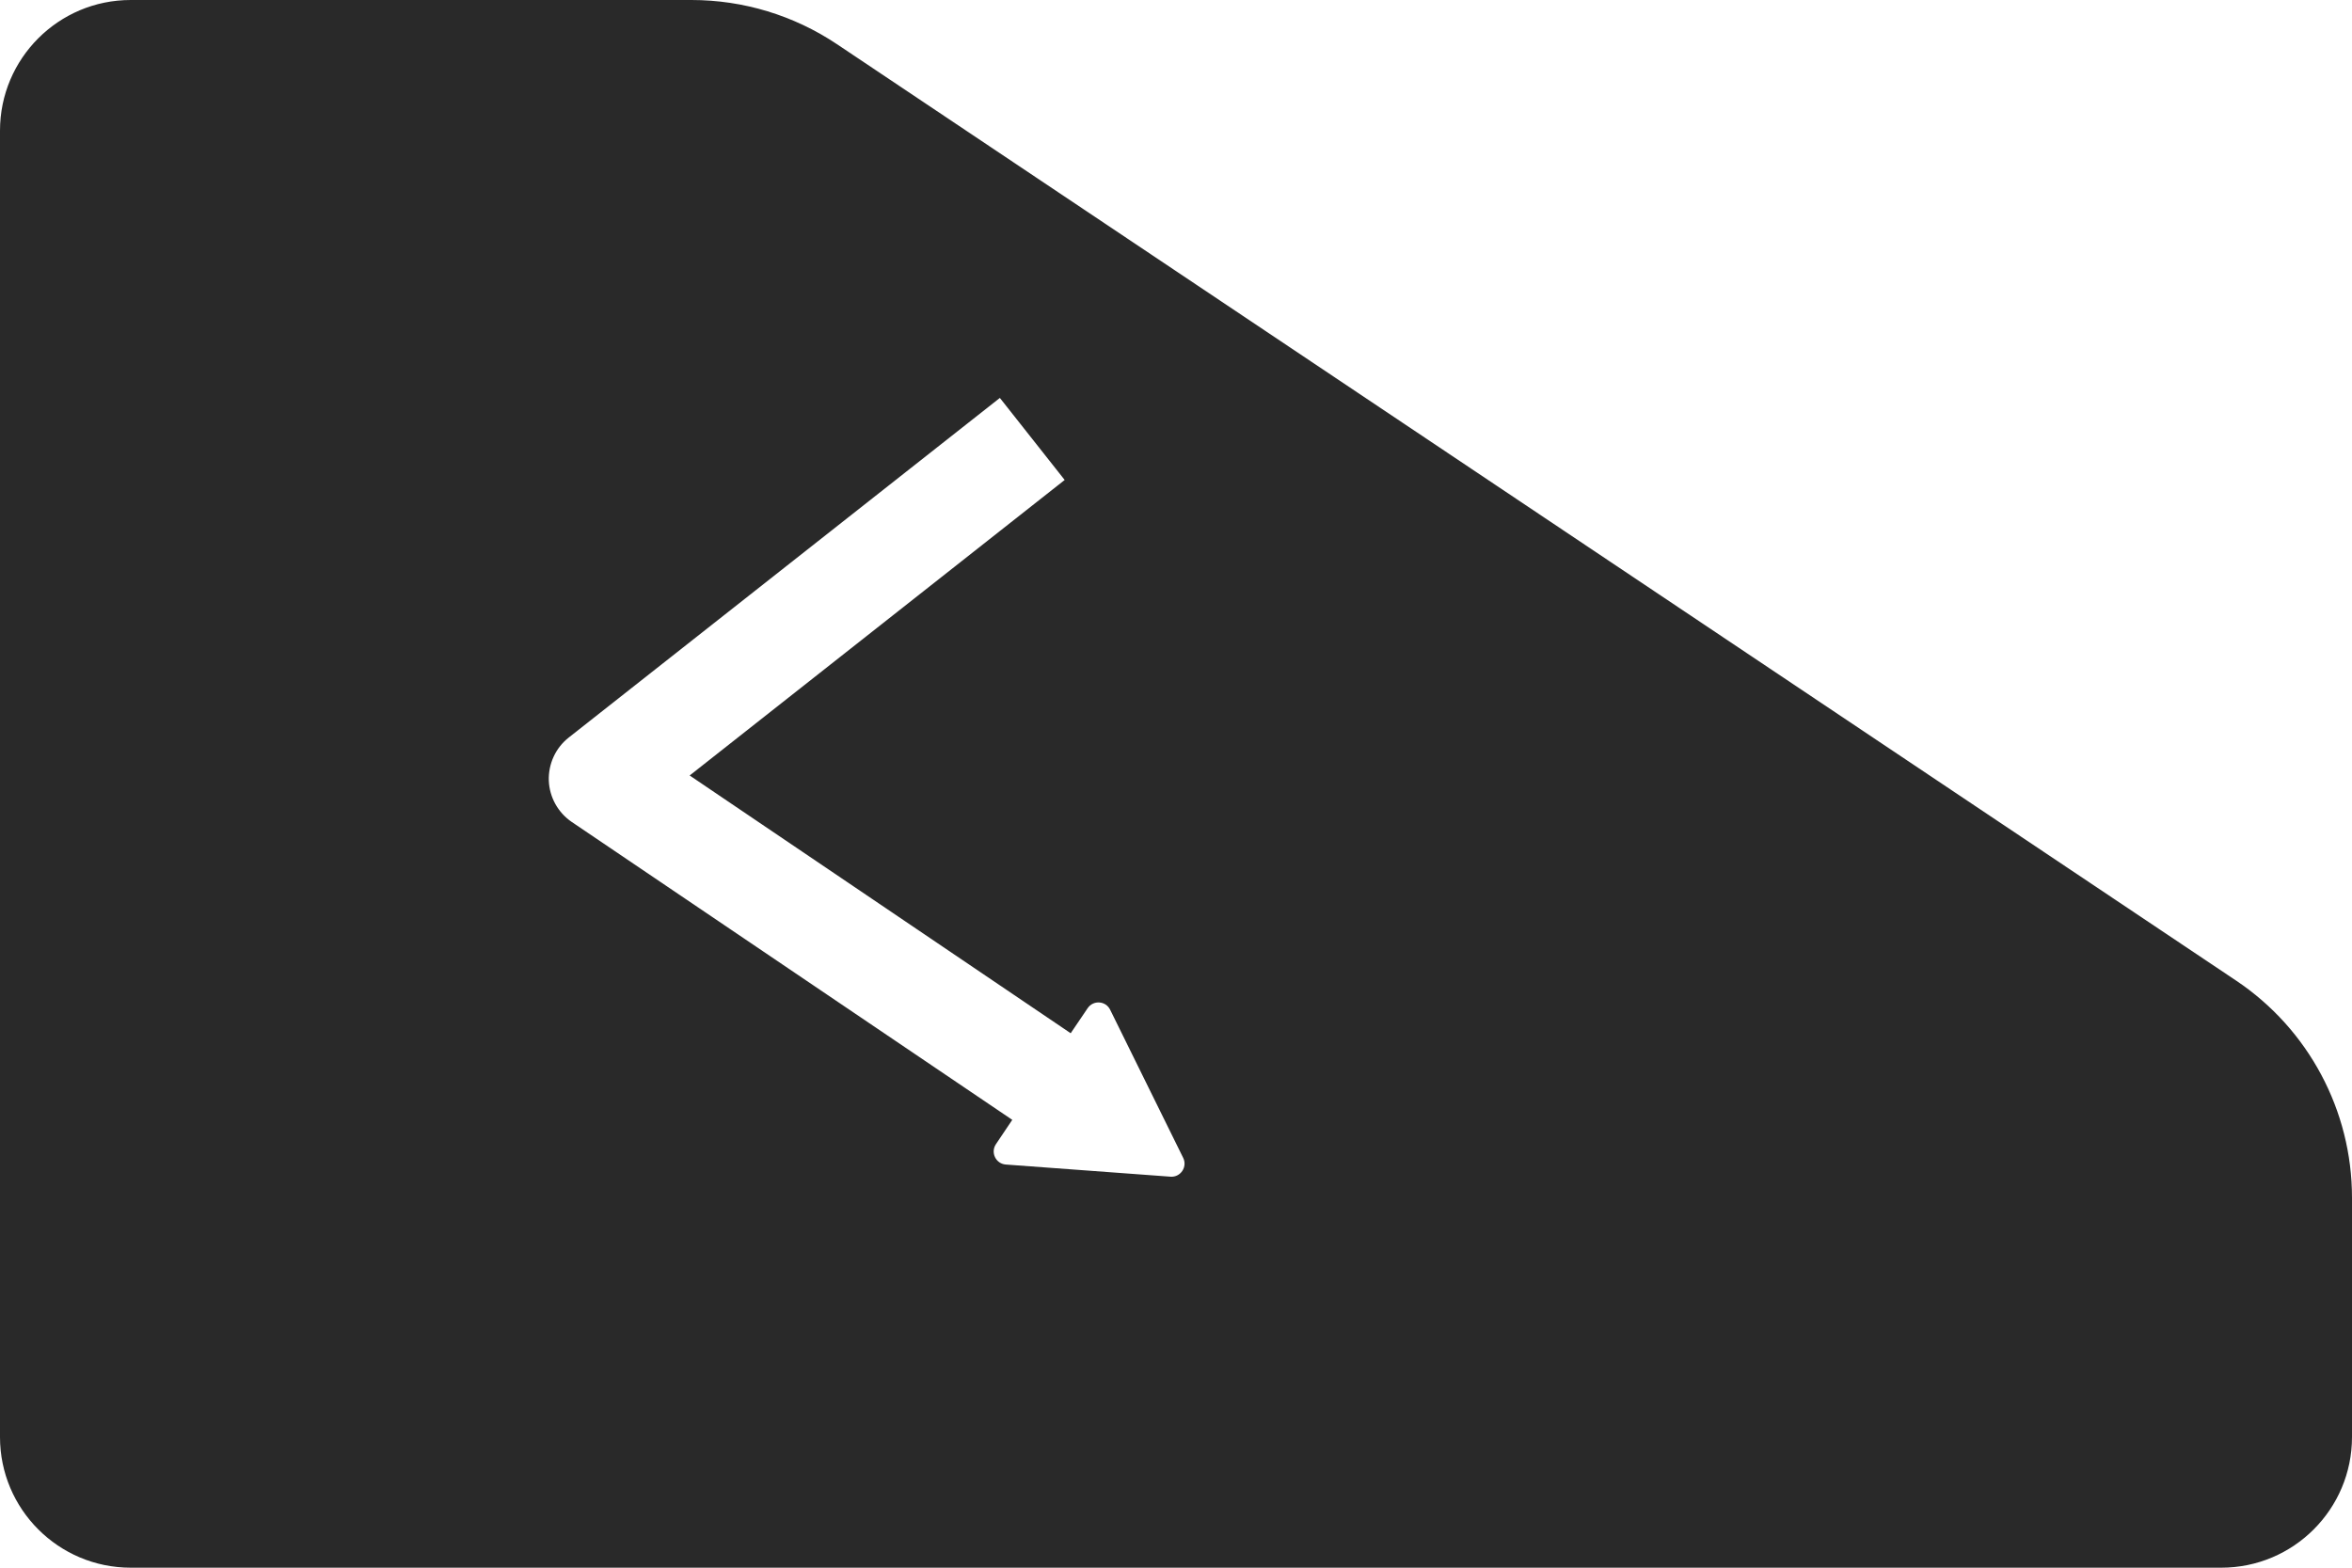 <svg width="18" height="12" viewBox="0 0 18 12" fill="none" xmlns="http://www.w3.org/2000/svg">
<path fill-rule="evenodd" clip-rule="evenodd" d="M0 1C0 0.448 0.448 0 1 0H5.292C5.689 0 6.076 0.118 6.405 0.338L17.113 7.506C17.667 7.877 18 8.501 18 9.168V11C18 11.552 17.552 12 17 12H1C0.448 12 0 11.552 0 11V1ZM7.747 8.572L4.376 6.292C4.27 6.22 4.205 6.102 4.2 5.975C4.196 5.847 4.252 5.725 4.352 5.646L7.652 3.046L8.148 3.674L5.278 5.936L8.194 7.909L8.324 7.717C8.367 7.654 8.462 7.66 8.496 7.729L9.055 8.863C9.089 8.932 9.035 9.013 8.958 9.007L7.697 8.914C7.621 8.908 7.579 8.822 7.622 8.758L7.747 8.572Z" fill="#292929"/>
</svg>

